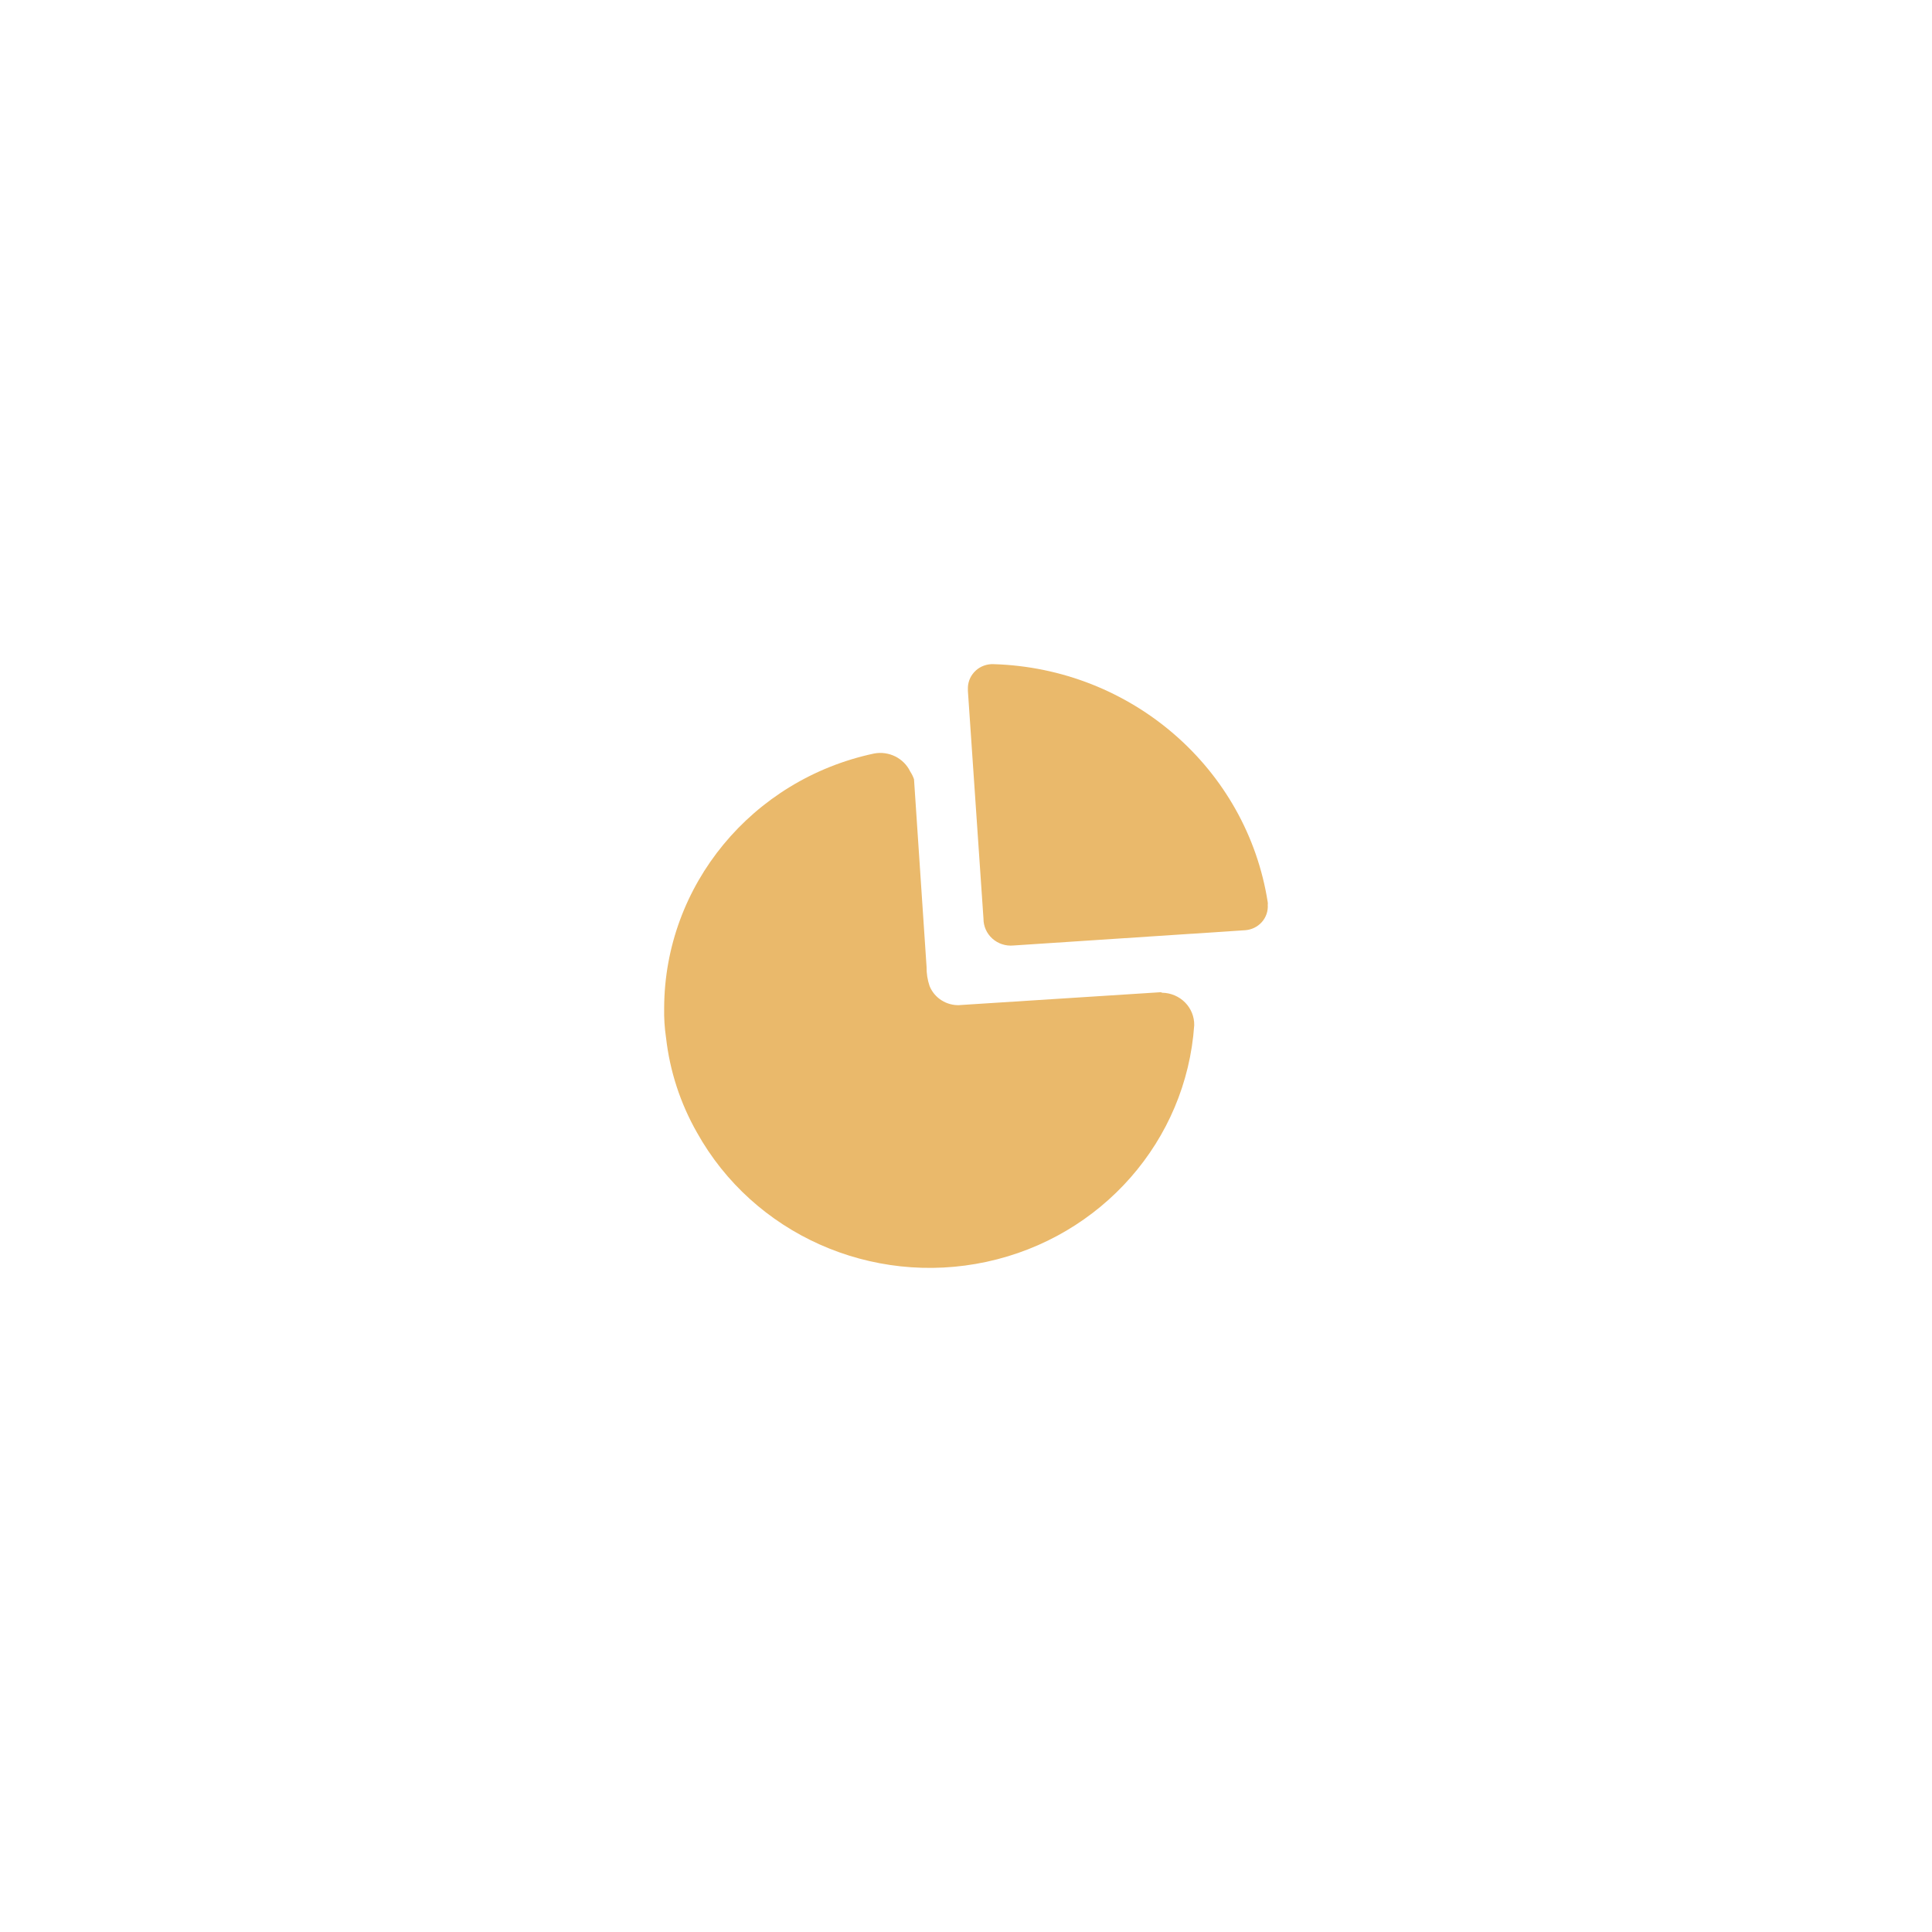 <?xml version="1.0" encoding="UTF-8" standalone="no"?>
<svg
   width="64"
   height="64"
   viewBox="0 0 64 64"
   fill="none"
   version="1.1"
   id="svg336"
   xmlns="http://www.w3.org/2000/svg"
   xmlns:svg="http://www.w3.org/2000/svg">
  <g
     id="Iconly/Bold/Graph"
     filter="url(#filter0_d_229_1840)"
     transform="translate(2,2)">
    <g
       id="Graph">
      <path
         id="path343"
         fill-rule="evenodd"
         clip-rule="evenodd"
         d="m 30.326,16.21 c 0.16,-0.143 0.371,-0.218 0.587,-0.209 4.571,0.137 8.391,3.455 9.083,7.89 0.004,0.026 0.004,0.053 0,0.08 0.015,0.21 -0.056,0.417 -0.197,0.575 -0.141,0.158 -0.341,0.255 -0.554,0.269 l -7.679,0.506 c -0.254,0.023 -0.506,-0.061 -0.694,-0.23 -0.188,-0.169 -0.294,-0.408 -0.293,-0.658 l -0.516,-7.543 v -0.124 c 0.009,-0.212 0.104,-0.412 0.264,-0.555 z m -0.527,11.084 6.656,-0.426 0.045,0.018 c 0.286,0.005 0.558,0.121 0.757,0.322 0.199,0.202 0.308,0.472 0.303,0.753 -0.262,3.822 -3.064,7.016 -6.878,7.838 -3.813,0.823 -7.723,-0.923 -9.595,-4.284 -0.551,-0.968 -0.898,-2.034 -1.023,-3.136 -0.049,-0.327 -0.07,-0.656 -0.063,-0.986 0.013,-4.064 2.906,-7.572 6.955,-8.432 0.49,-0.092 0.982,0.153 1.195,0.595 0.053,0.08 0.096,0.167 0.127,0.258 0.076,1.172 0.155,2.332 0.233,3.488 0.062,0.913 0.124,1.822 0.183,2.732 -0.003,0.214 0.031,0.428 0.1,0.631 0.163,0.4 0.567,0.654 1.005,0.631 z"
         fill="#eab96b" />
    </g>
  </g>
  <defs
     id="defs334">
    <filter
       id="filter0_d_229_1840"
       x="-2"
       y="-2"
       width="64"
       height="64"
       filterUnits="userSpaceOnUse"
       color-interpolation-filters="sRGB">
      <feFlood
         flood-opacity="0"
         result="BackgroundImageFix"
         id="feFlood317" />
      <feColorMatrix
         in="SourceAlpha"
         type="matrix"
         values="0 0 0 0 0 0 0 0 0 0 0 0 0 0 0 0 0 0 127 0"
         result="hardAlpha"
         id="feColorMatrix319" />
      <feOffset
         dy="4"
         id="feOffset321" />
      <feGaussianBlur
         stdDeviation="10"
         id="feGaussianBlur323" />
      <feComposite
         in2="hardAlpha"
         operator="out"
         id="feComposite325" />
      <feColorMatrix
         type="matrix"
         values="0 0 0 0 0.918 0 0 0 0 0.725 0 0 0 0 0.42 0 0 0 0.5 0"
         id="feColorMatrix327" />
      <feBlend
         mode="normal"
         in2="BackgroundImageFix"
         result="effect1_dropShadow_229_1840"
         id="feBlend329" />
      <feBlend
         mode="normal"
         in="SourceGraphic"
         in2="effect1_dropShadow_229_1840"
         result="shape"
         id="feBlend331" />
    </filter>
  </defs>
</svg>
